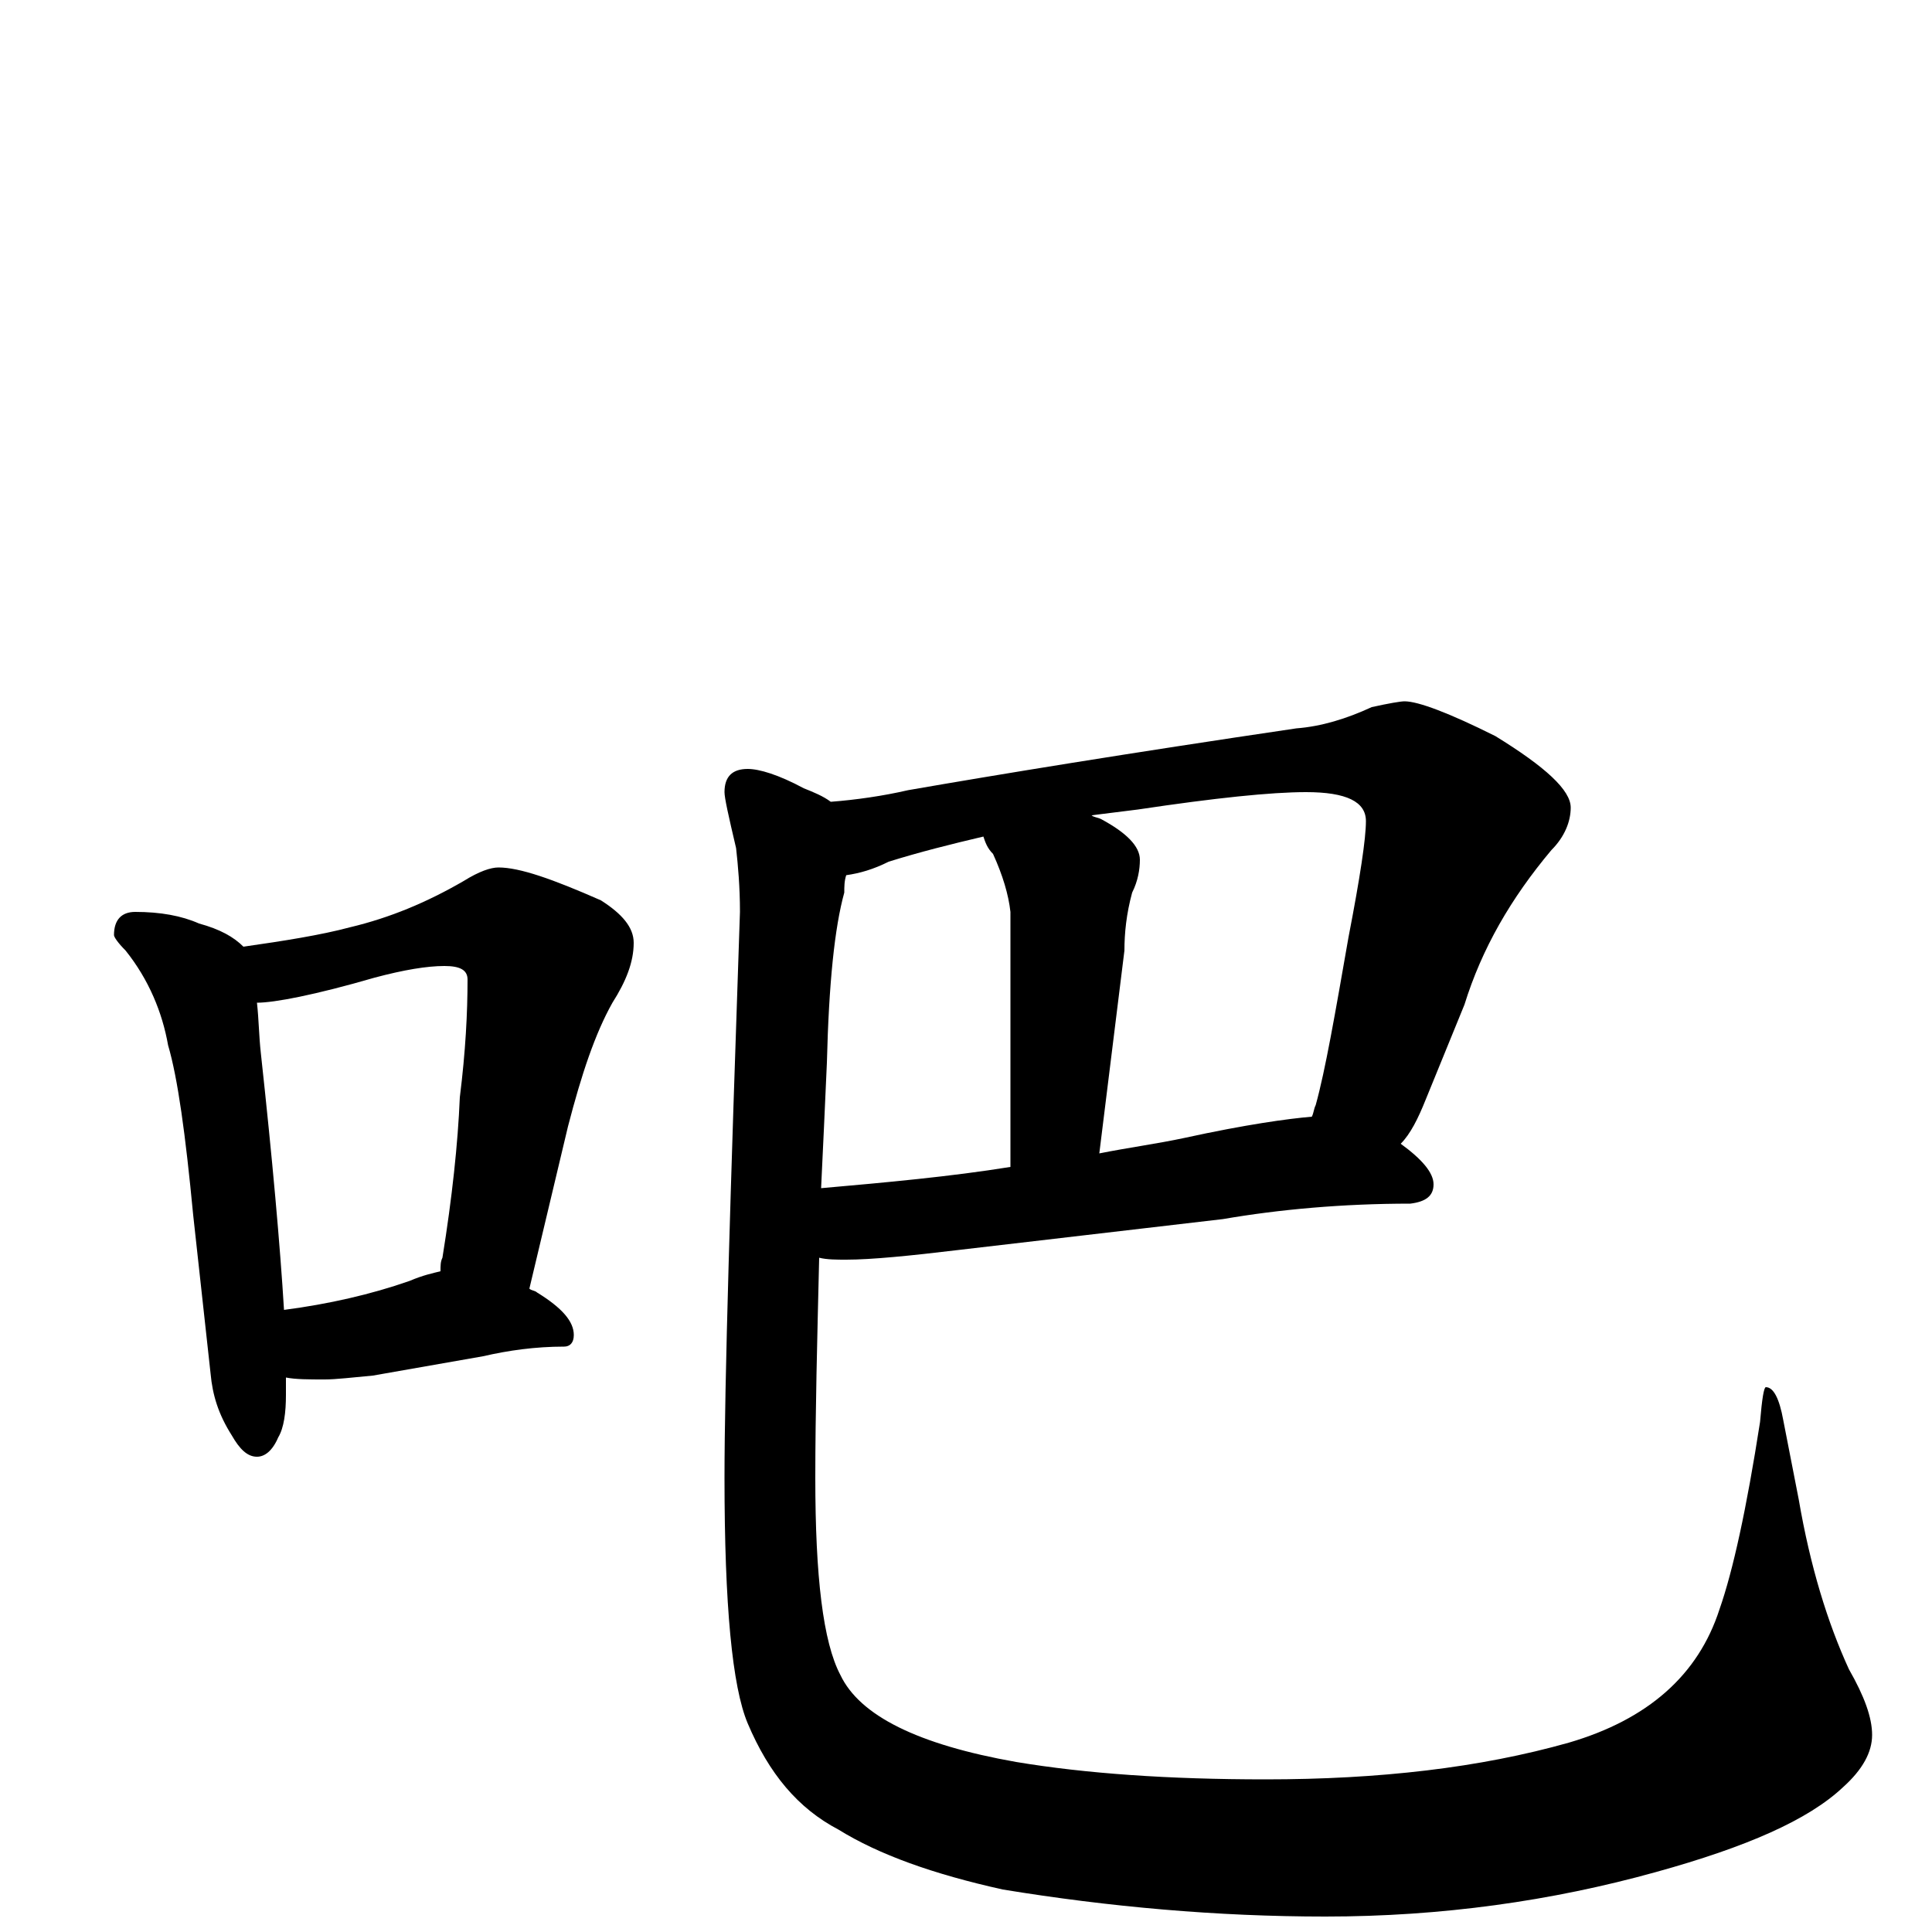 <?xml version="1.0" encoding="utf-8" ?>
<!DOCTYPE svg PUBLIC "-//W3C//DTD SVG 1.1//EN" "http://www.w3.org/Graphics/SVG/1.1/DTD/svg11.dtd">
<svg version="1.1" id="Layer_1" xmlns="http://www.w3.org/2000/svg" xmlns:xlink="http://www.w3.org/1999/xlink" x="0px" y="145px" width="1000px" height="1000px" viewBox="0 0 1000 1000" enable-background="new 0 0 1000 1000" xml:space="preserve">
<g id="Layer_1">
<path id="glyph" transform="matrix(1 0 0 -1 0 1000)" d="M70,528C83,528 94,526 103,522C114,519 121,515 126,510C147,513 166,516 181,520C202,525 221,533 240,544C248,549 254,551 258,551C269,551 286,545 311,534C322,527 328,520 328,512C328,502 324,492 317,481C308,465 301,444 294,417l-20,-84C275,332 277,332 278,331C291,323 297,316 297,309C297,305 295,303 292,303C277,303 263,301 250,298l-57,-10C182,287 174,286 168,286C160,286 153,286 148,287C148,284 148,281 148,278C148,269 147,261 144,256C141,249 137,246 133,246C128,246 124,250 120,257C113,268 110,278 109,289l-9,82C96,413 92,442 87,459C84,476 77,493 65,508C61,512 59,515 59,516C59,524 63,528 70,528M147,322C170,325 192,330 212,337C219,340 224,341 228,342C228,345 228,347 229,349C234,380 237,408 238,432C241,456 242,476 242,493C242,498 238,500 230,500C221,500 209,498 194,494C163,485 142,481 133,481C134,472 134,464 135,455C141,400 145,355 147,322M727,637C734,637 750,631 774,619C800,603 813,591 813,582C813,575 810,567 803,560C782,535 767,509 758,480l-20,-49C734,421 730,413 725,408C736,400 742,393 742,387C742,381 738,378 730,377C695,377 662,374 633,369l-137,-16C471,350 451,348 438,348C433,348 428,348 424,349C423,307 422,269 422,235C422,184 426,150 435,133C445,112 475,97 526,88C562,82 605,79 655,79C714,79 766,85 812,98C853,110 879,133 890,167C897,187 904,219 911,264C912,276 913,282 914,282C918,282 921,276 923,265l8,-41C937,189 946,160 957,136C965,122 969,111 969,102C969,93 964,84 954,75C936,58 904,44 857,31C803,16 746,8 686,8C630,8 574,13 519,22C483,30 455,40 434,53C413,64 398,82 387,108C379,127 375,169 375,235C375,284 378,382 383,528C383,541 382,552 381,561C377,578 375,587 375,590C375,598 379,602 387,602C393,602 403,599 416,592C421,590 426,588 430,585C443,586 457,588 470,591C516,599 583,610 671,623C684,624 697,628 710,634C719,636 725,637 727,637M438,547C437,544 437,541 437,538C432,520 429,491 428,450C427,427 426,406 425,385C459,388 492,391 523,396l0,132C522,537 519,547 514,558C511,561 510,564 509,567C492,563 476,559 460,554C452,550 445,548 438,547M569,403C584,406 599,408 613,411C645,418 667,421 679,422C680,424 680,426 681,428C686,446 691,475 698,515C704,546 707,566 707,575C707,585 697,590 676,590C658,590 629,587 589,581C581,580 573,579 565,578C566,577 568,577 570,576C583,569 590,562 590,555C590,550 589,544 586,538C583,527 582,517 582,508z"/>
</g>
</svg>
